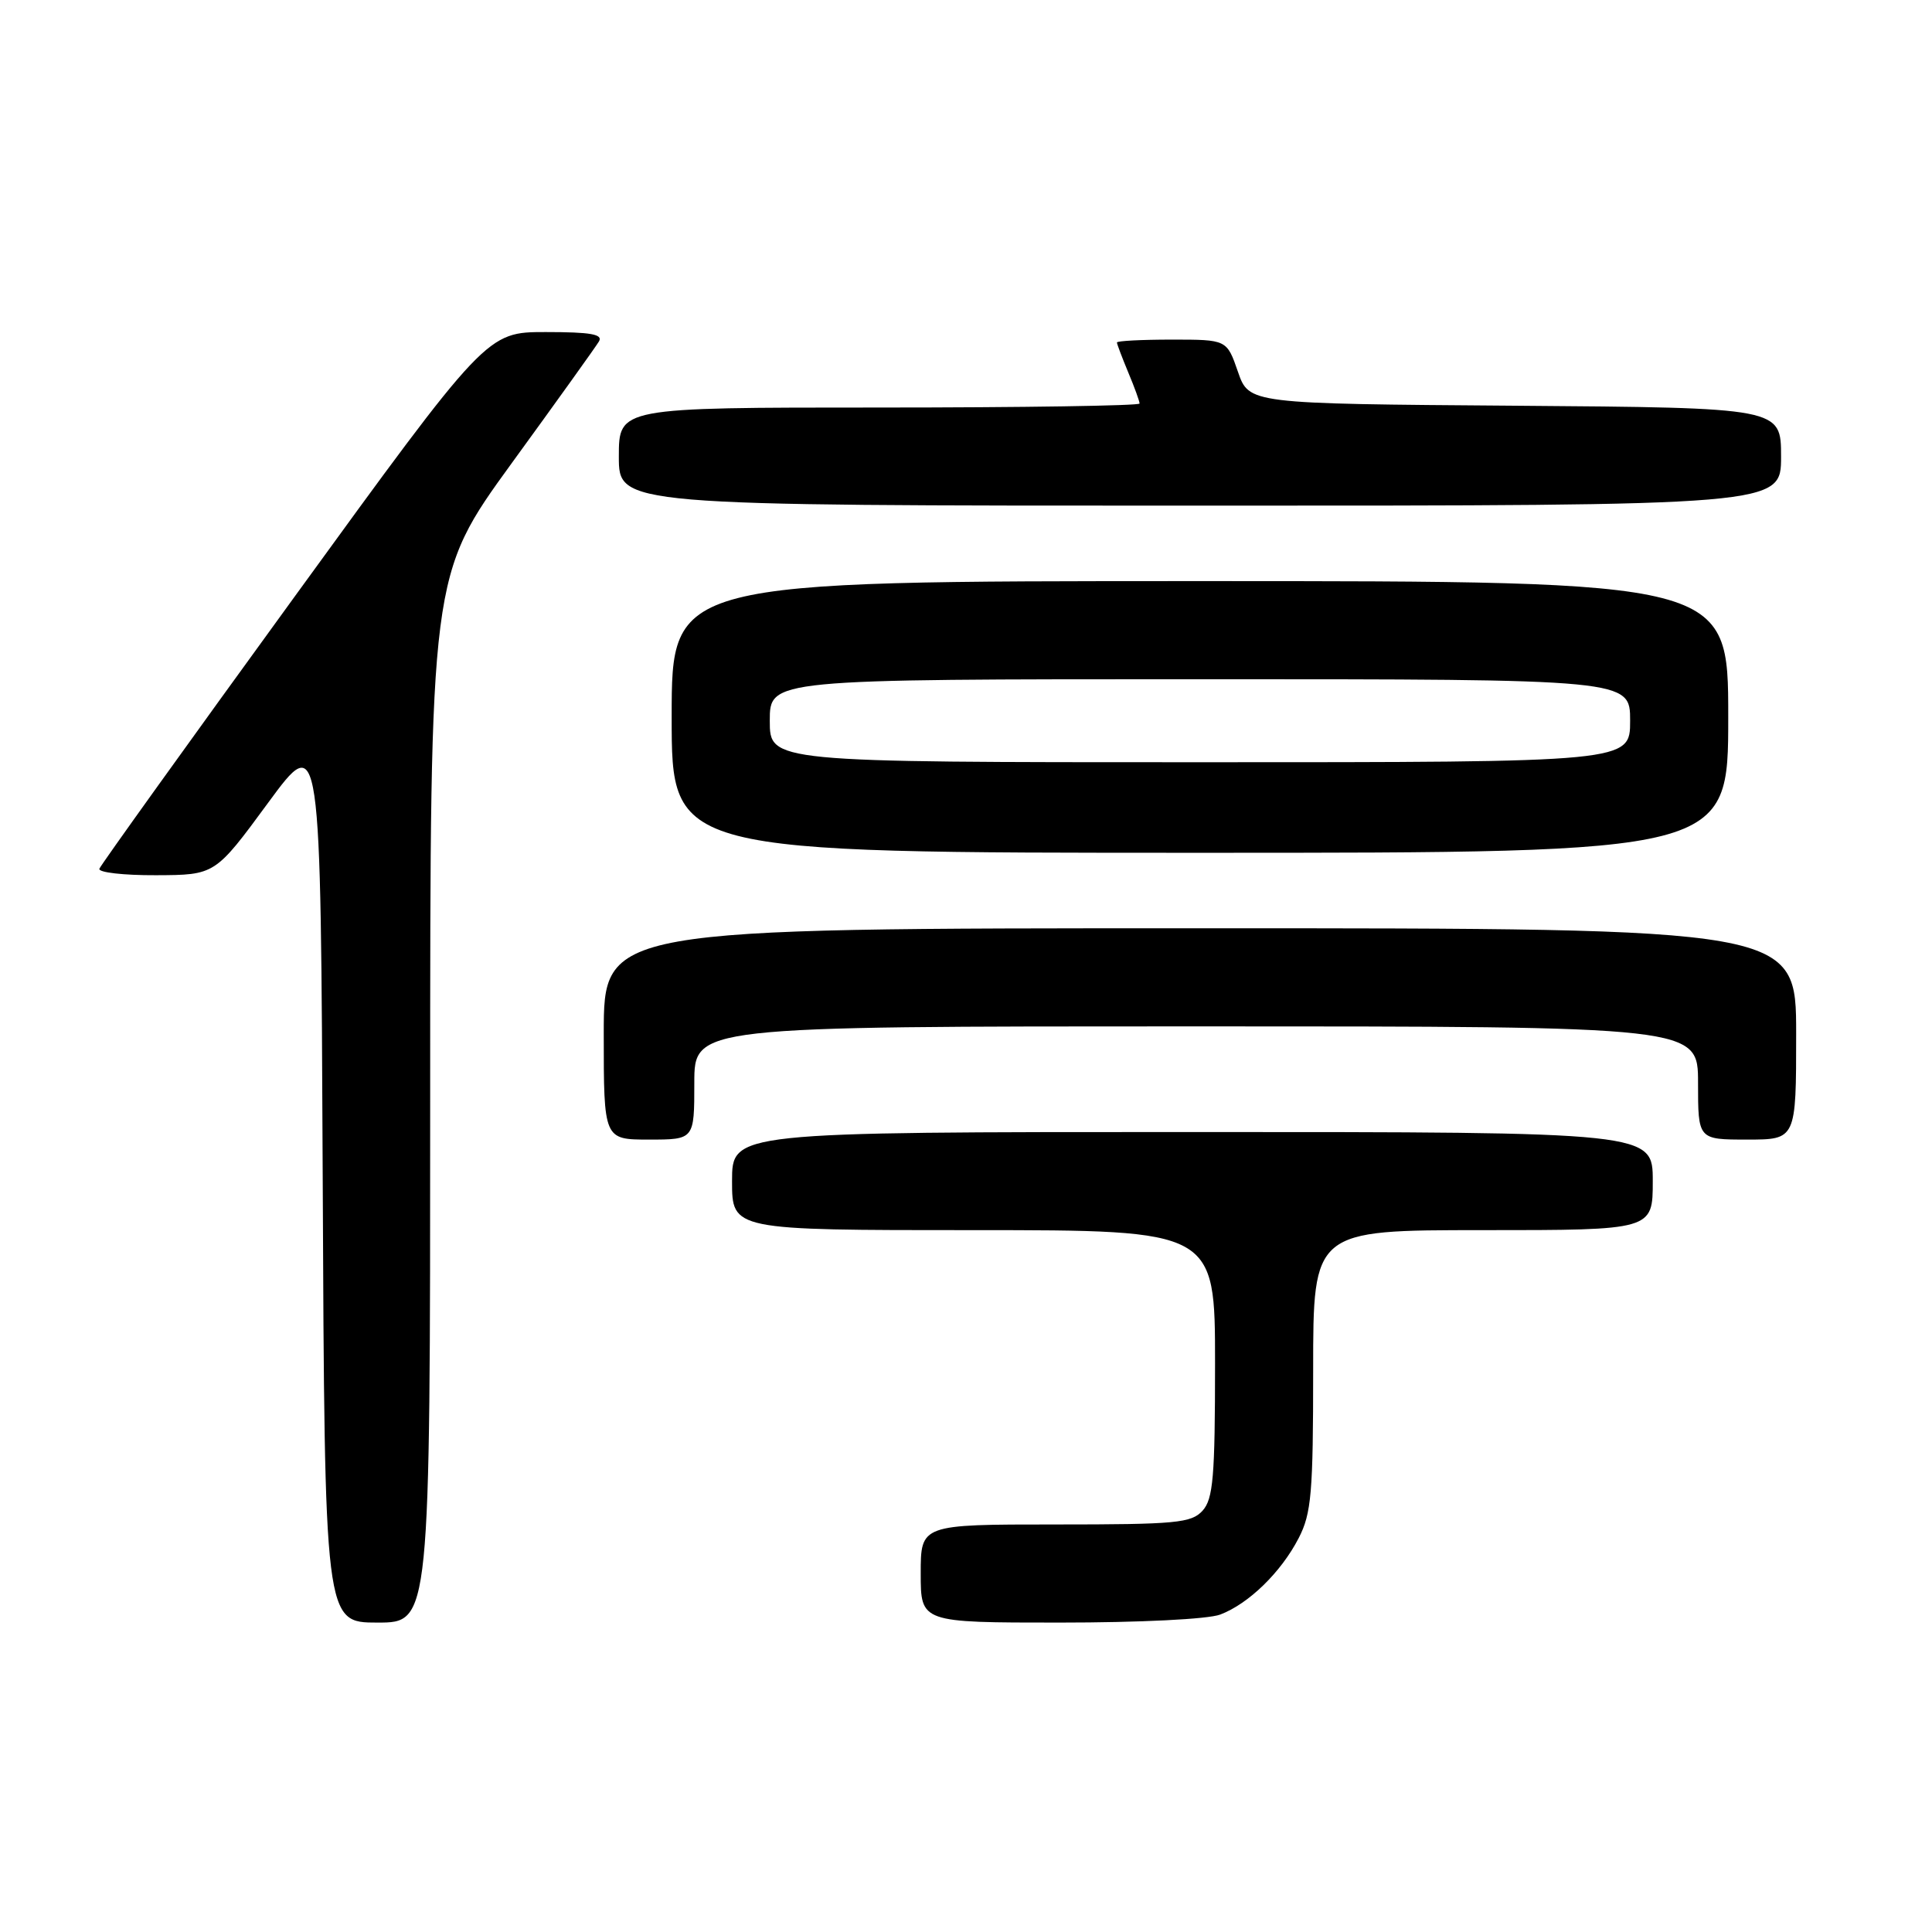 <?xml version="1.0" encoding="UTF-8" standalone="no"?>
<!DOCTYPE svg PUBLIC "-//W3C//DTD SVG 1.1//EN" "http://www.w3.org/Graphics/SVG/1.1/DTD/svg11.dtd" >
<svg xmlns="http://www.w3.org/2000/svg" xmlns:xlink="http://www.w3.org/1999/xlink" version="1.1" viewBox="0 0 256 256">
 <g >
 <path fill="currentColor"
d=" M 57.00 145.63 C 57.00 76.26 57.00 76.26 67.80 61.38 C 73.75 53.20 78.95 45.94 79.36 45.25 C 79.94 44.29 78.29 44.00 72.31 44.00 C 64.50 44.00 64.50 44.00 39.00 79.11 C 24.97 98.42 13.35 114.62 13.17 115.11 C 12.98 115.60 16.36 115.99 20.67 115.97 C 28.50 115.94 28.50 115.94 35.50 106.41 C 42.50 96.88 42.50 96.88 42.76 155.94 C 43.02 215.00 43.02 215.00 50.01 215.00 C 57.00 215.00 57.00 215.00 57.00 145.63 Z  M 161.68 213.94 C 165.46 212.51 169.76 208.32 172.09 203.79 C 173.77 200.53 174.00 197.82 174.00 181.54 C 174.00 163.00 174.00 163.00 196.50 163.00 C 219.00 163.00 219.00 163.00 219.00 156.50 C 219.00 150.00 219.00 150.00 158.00 150.00 C 97.00 150.00 97.00 150.00 97.00 156.50 C 97.00 163.00 97.00 163.00 129.00 163.00 C 161.00 163.00 161.00 163.00 161.00 180.67 C 161.00 195.71 160.75 198.61 159.35 200.17 C 157.86 201.81 155.86 202.00 139.85 202.00 C 122.00 202.00 122.00 202.00 122.00 208.50 C 122.00 215.00 122.00 215.00 140.43 215.00 C 151.03 215.00 160.07 214.55 161.68 213.94 Z  M 92.00 143.50 C 92.00 136.00 92.00 136.00 158.50 136.00 C 225.00 136.00 225.00 136.00 225.00 143.50 C 225.00 151.00 225.00 151.00 231.50 151.00 C 238.00 151.00 238.00 151.00 238.00 137.00 C 238.00 123.00 238.00 123.00 159.00 123.00 C 80.00 123.00 80.00 123.00 80.00 137.00 C 80.00 151.00 80.00 151.00 86.00 151.00 C 92.00 151.00 92.00 151.00 92.00 143.50 Z  M 229.00 95.00 C 229.00 77.00 229.00 77.00 159.00 77.00 C 89.00 77.00 89.00 77.00 89.00 95.00 C 89.00 113.00 89.00 113.00 159.00 113.00 C 229.00 113.00 229.00 113.00 229.00 95.00 Z  M 236.00 60.51 C 236.00 54.03 236.00 54.03 200.75 53.76 C 165.50 53.50 165.50 53.50 164.03 49.25 C 162.56 45.00 162.56 45.00 155.28 45.00 C 151.28 45.00 148.00 45.17 148.00 45.38 C 148.00 45.59 148.68 47.37 149.50 49.35 C 150.33 51.32 151.00 53.18 151.00 53.47 C 151.00 53.76 135.47 54.00 116.50 54.00 C 82.00 54.00 82.00 54.00 82.00 60.50 C 82.00 67.00 82.00 67.00 159.00 67.00 C 236.00 67.00 236.00 67.00 236.00 60.51 Z  M 102.00 95.50 C 102.00 90.00 102.00 90.00 159.00 90.00 C 216.00 90.00 216.00 90.00 216.00 95.50 C 216.00 101.00 216.00 101.00 159.00 101.00 C 102.00 101.00 102.00 101.00 102.00 95.50 Z "/>
</g>
</svg>